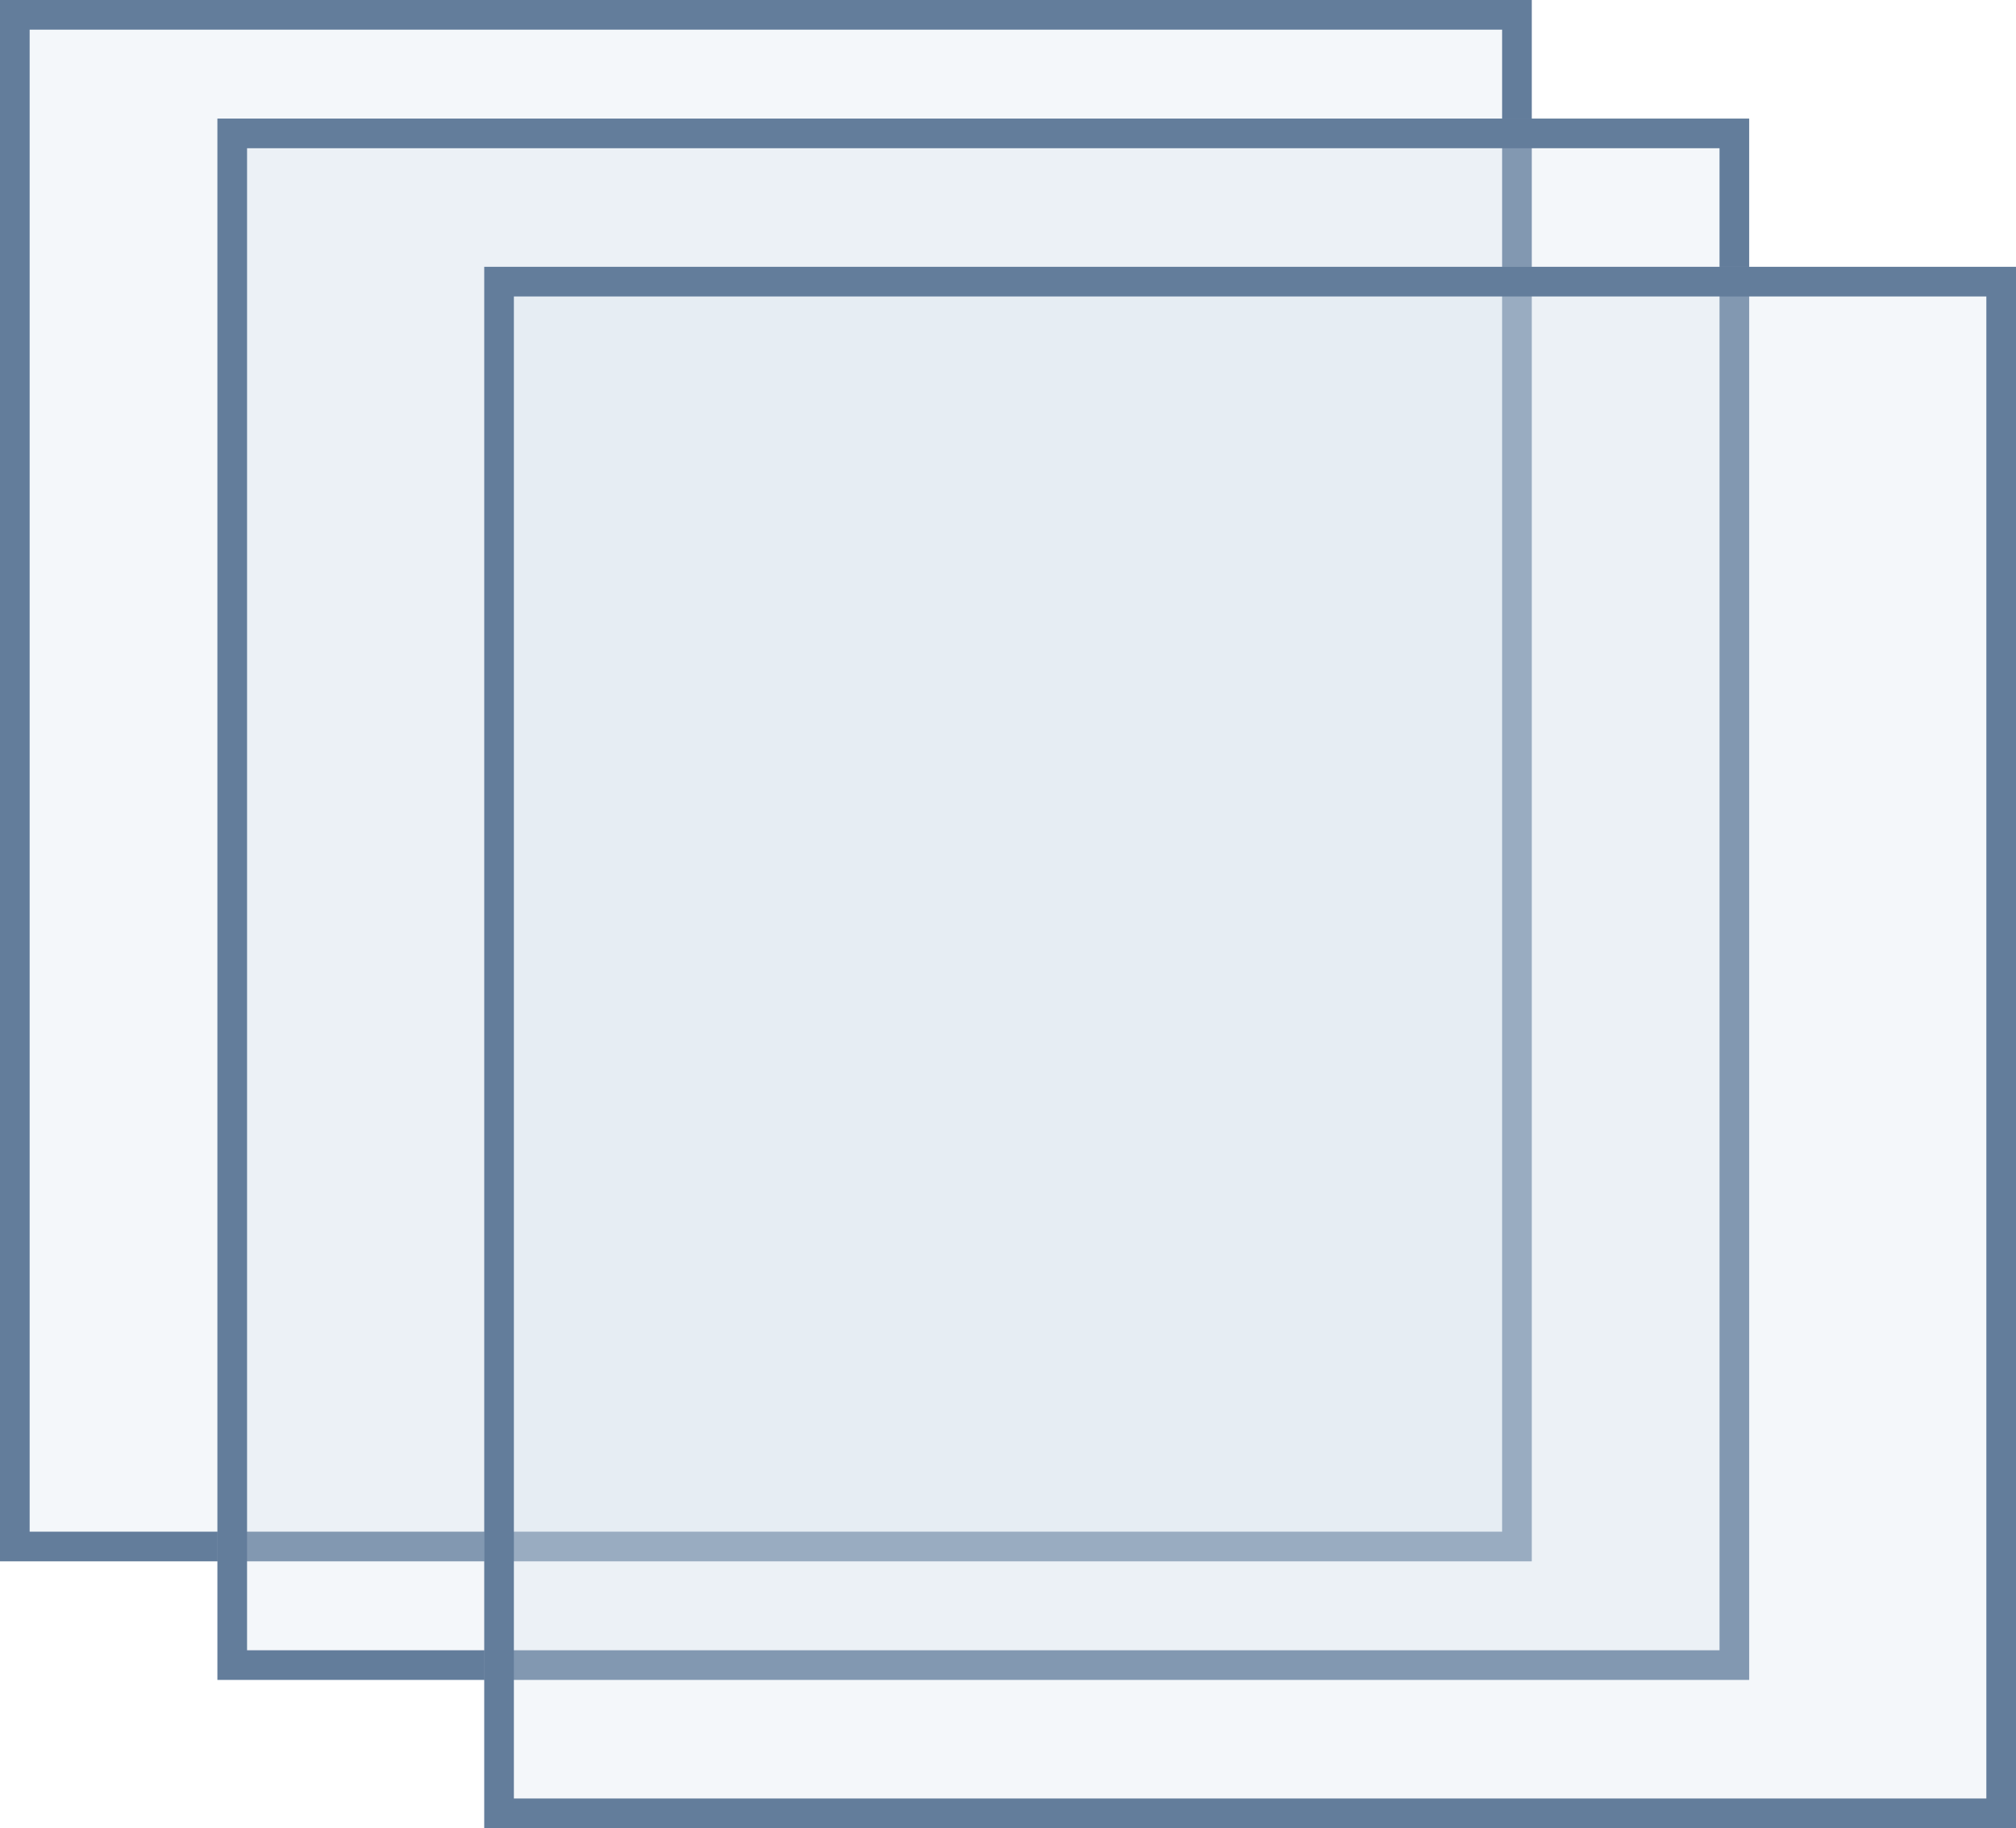 <?xml version="1.0" encoding="UTF-8"?>
<svg width="204px" height="185px" viewBox="0 0 204 185" version="1.1" xmlns="http://www.w3.org/2000/svg" xmlns:xlink="http://www.w3.org/1999/xlink">
    <!-- Generator: Sketch 49.2 (51160) - http://www.bohemiancoding.com/sketch -->
    <title>Group</title>
    <desc>Created with Sketch.</desc>
    <defs>
        <rect id="path-1" x="0" y="0" width="155" height="158"></rect>
        <rect id="path-2" x="22" y="12" width="155" height="158"></rect>
        <rect id="path-3" x="49" y="27" width="155" height="158"></rect>
    </defs>
    <g id="Welcome" stroke="none" stroke-width="1" fill="none" fill-rule="evenodd">
        <g id="var-2" transform="translate(-515, -1069)">
            <g id="SECTION-main-features" transform="translate(65, 927)">
                <g id="main-features" transform="translate(0, 34)">
                    <g id="multiple-domains" transform="translate(450, 32)">
                        <g id="Group" transform="translate(0, 76)">
                            <g id="Rectangle-13">
                                <use fill-opacity="0.273" fill="#D5E0ED" fill-rule="evenodd" xlink:href="#path-1"></use>
                                <rect stroke="#637D9B" stroke-width="3" x="1.5" y="1.5" width="152" height="155"></rect>
                            </g>
                            <g id="Rectangle-13">
                                <use fill-opacity="0.273" fill="#D5E0ED" fill-rule="evenodd" xlink:href="#path-2"></use>
                                <rect stroke="#637D9B" stroke-width="3" x="23.5" y="13.5" width="152" height="155"></rect>
                            </g>
                            <g id="Rectangle-13">
                                <use fill-opacity="0.273" fill="#D5E0ED" fill-rule="evenodd" xlink:href="#path-3"></use>
                                <rect stroke="#637D9B" stroke-width="3" x="50.5" y="28.5" width="152" height="155"></rect>
                            </g>
                        </g>
                    </g>
                </g>
            </g>
        </g>
    </g>
</svg>